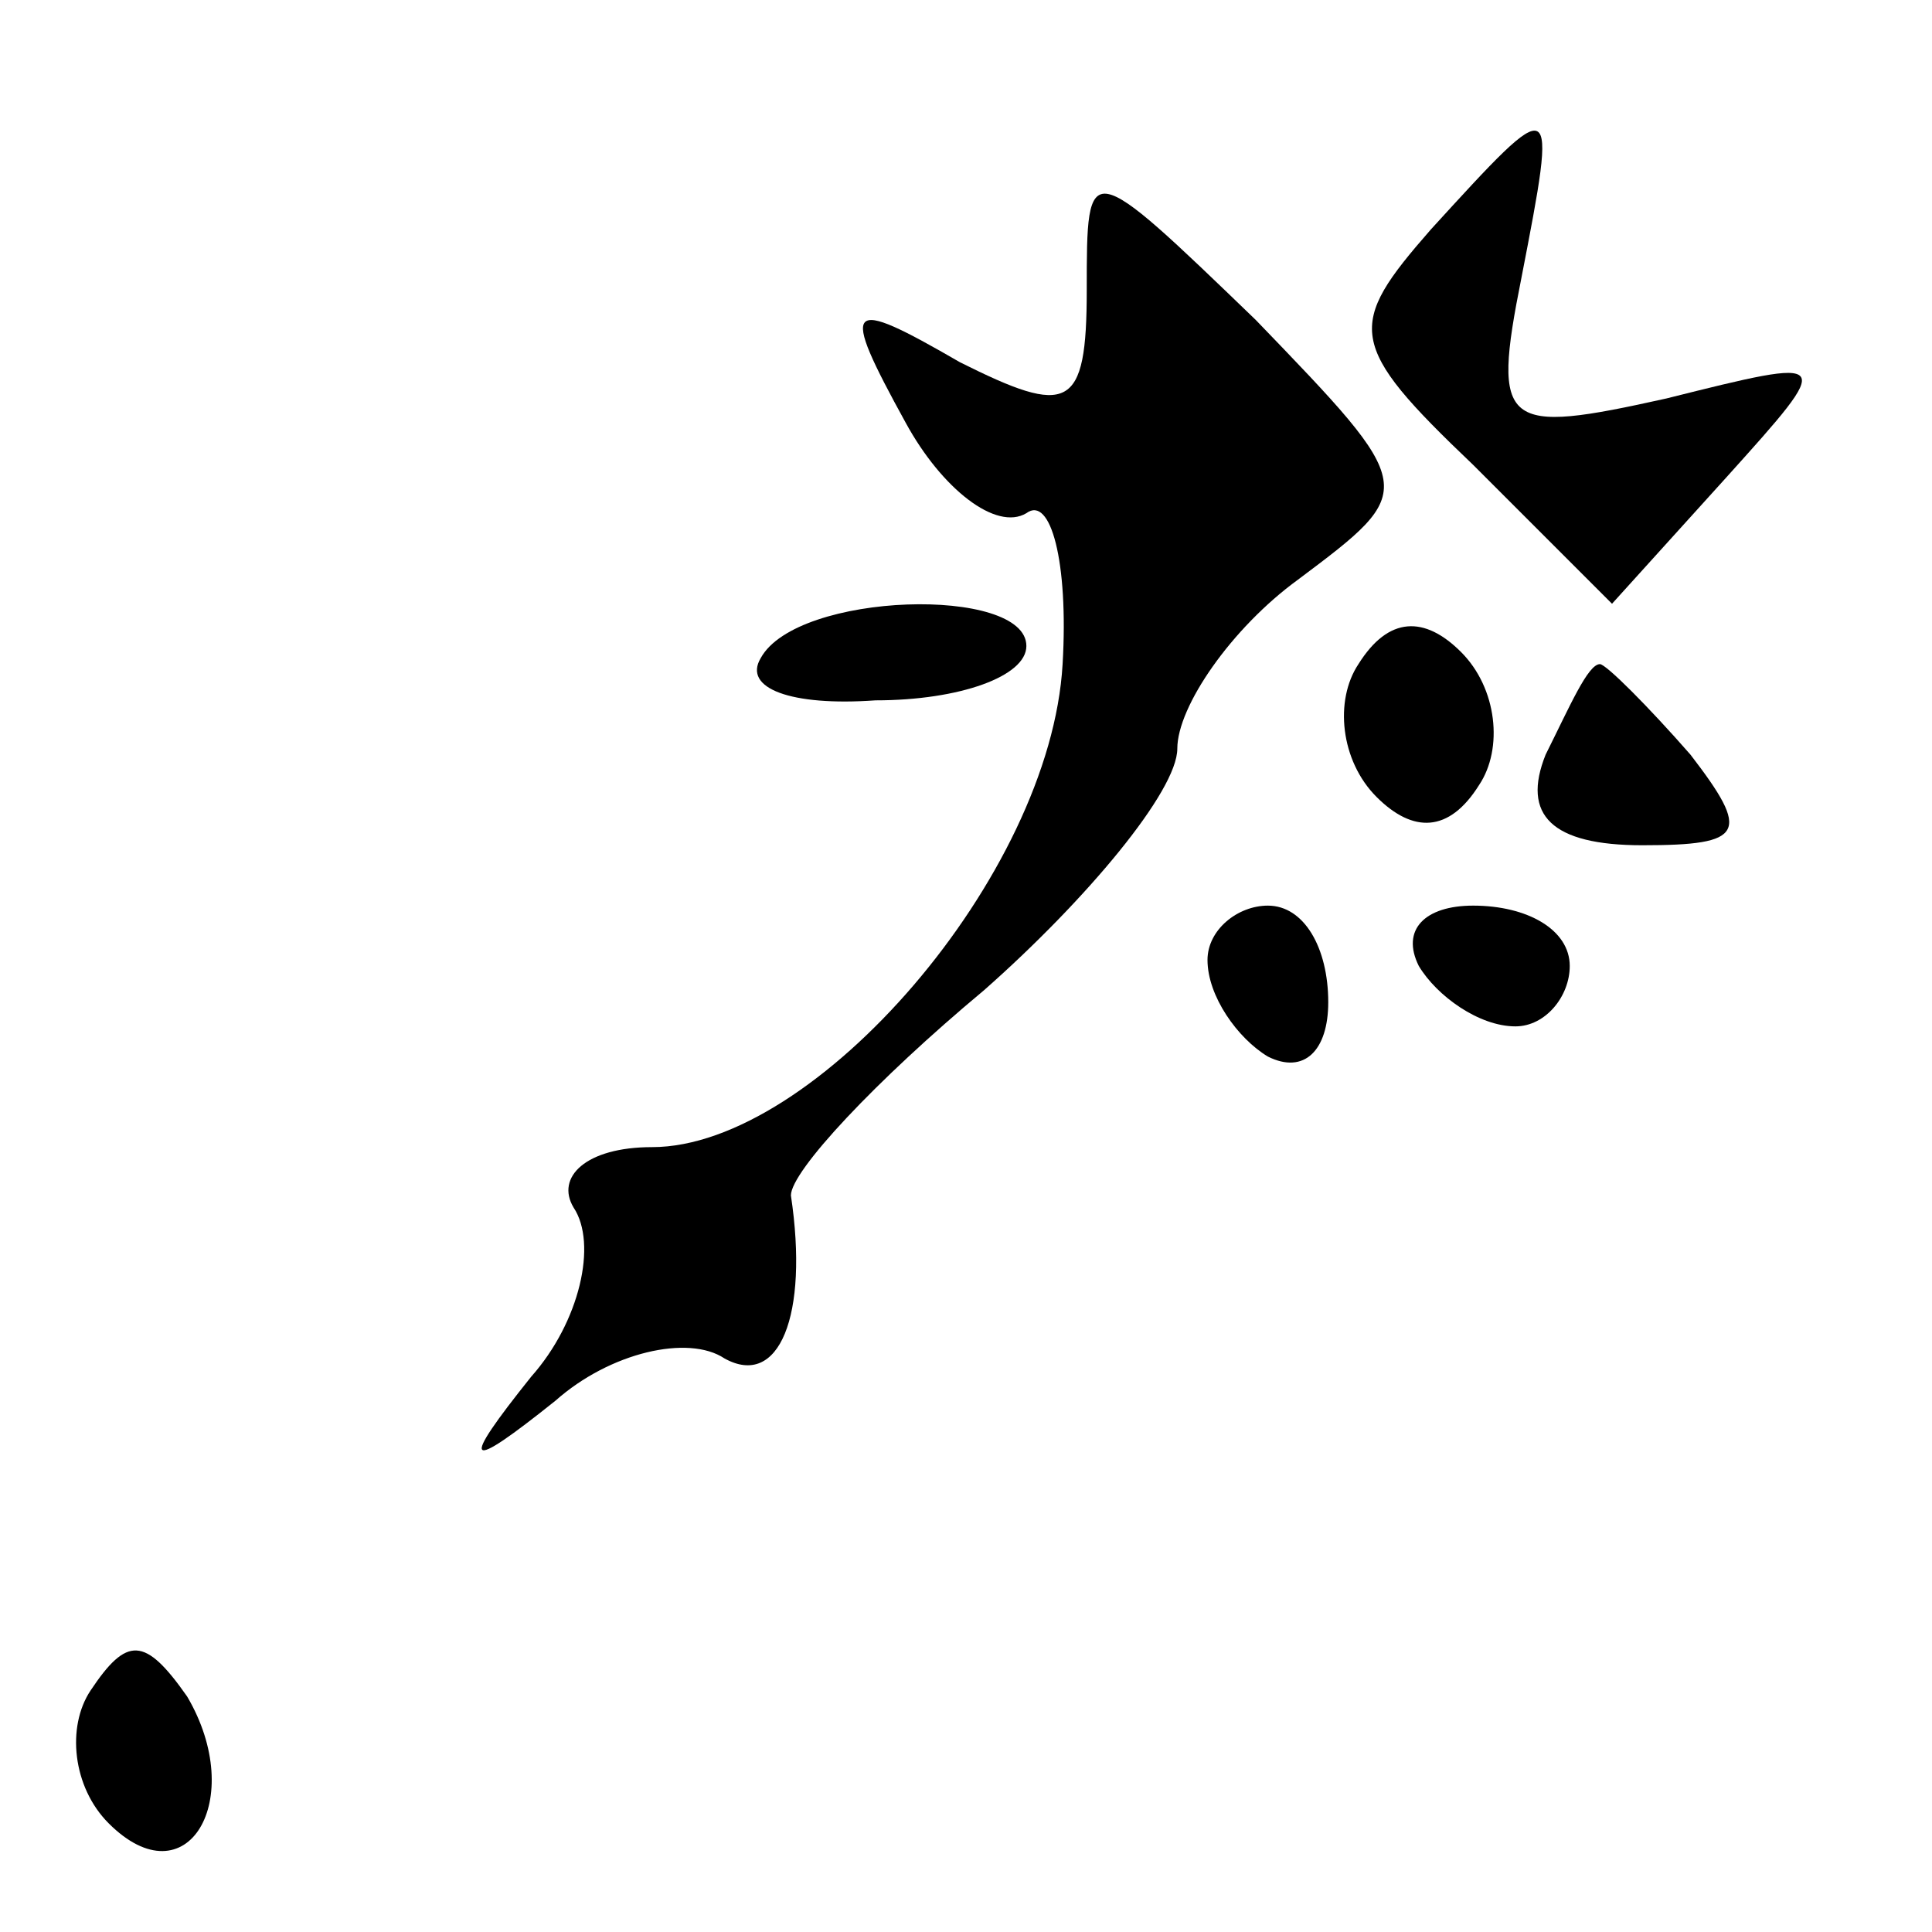<?xml version="1.0" standalone="no"?>
<!DOCTYPE svg PUBLIC "-//W3C//DTD SVG 20010904//EN"
 "http://www.w3.org/TR/2001/REC-SVG-20010904/DTD/svg10.dtd">
<svg version="1.0" xmlns="http://www.w3.org/2000/svg"
 width="32pt" height="32pt" viewBox="0 0 32 32"
 preserveAspectRatio="xMidYMid meet">
<g transform="translate(0,32) scale(0.1,-0.1)"
fill="#000000" stroke="none">
<path fill="#000000" stroke="none" d="M237 282 c-14 -16 -14 -19 7 -39 l23
-23 19 21 c18 20 18 20 -10 13 -27 -6 -29 -5 -24 20 6 31 6 31 -15 8z"/>
<path fill="#000000" stroke="none" d="M180 272 c0 -20 -3 -21 -21 -12 -19 11
-20 10 -9 -10 6 -11 15 -18 20 -15 4 3 7 -8 6 -25 -2 -35 -41 -80 -68 -80 -11
0 -16 -5 -13 -10 4 -6 1 -19 -7 -28 -12 -15 -11 -16 4 -4 9 8 22 11 28 7 9 -5
14 7 11 27 0 4 14 19 32 34 17 15 32 33 32 40 0 7 9 20 20 28 20 15 20 15 -7
43 -28 27 -28 27 -28 5z"/>
<path fill="#000000" stroke="none" d="M126 211 c-3 -5 5 -8 19 -7 14 0 25 4
25 9 0 10 -38 9 -44 -2z"/>
<path fill="#000000" stroke="none" d="M225 210 c-4 -6 -3 -16 3 -22 6 -6 12
-6 17 2 4 6 3 16 -3 22 -6 6 -12 6 -17 -2z"/>
<path fill="#000000" stroke="none" d="M256 195 c-4 -10 1 -15 16 -15 17 0 18
2 8 15 -7 8 -14 15 -15 15 -2 0 -5 -7 -9 -15z"/>
<path fill="#000000" stroke="none" d="M200 161 c0 -6 5 -13 10 -16 6 -3 10 1
10 9 0 9 -4 16 -10 16 -5 0 -10 -4 -10 -9z"/>
<path fill="#000000" stroke="none" d="M235 160 c3 -5 10 -10 16 -10 5 0 9 5
9 10 0 6 -7 10 -16 10 -8 0 -12 -4 -9 -10z"/>
<path fill="#000000" stroke="none" d="M15 40 c-4 -6 -3 -16 3 -22 13 -13 23
4 13 21 -7 10 -10 10 -16 1z"/>
</g>
</svg>
